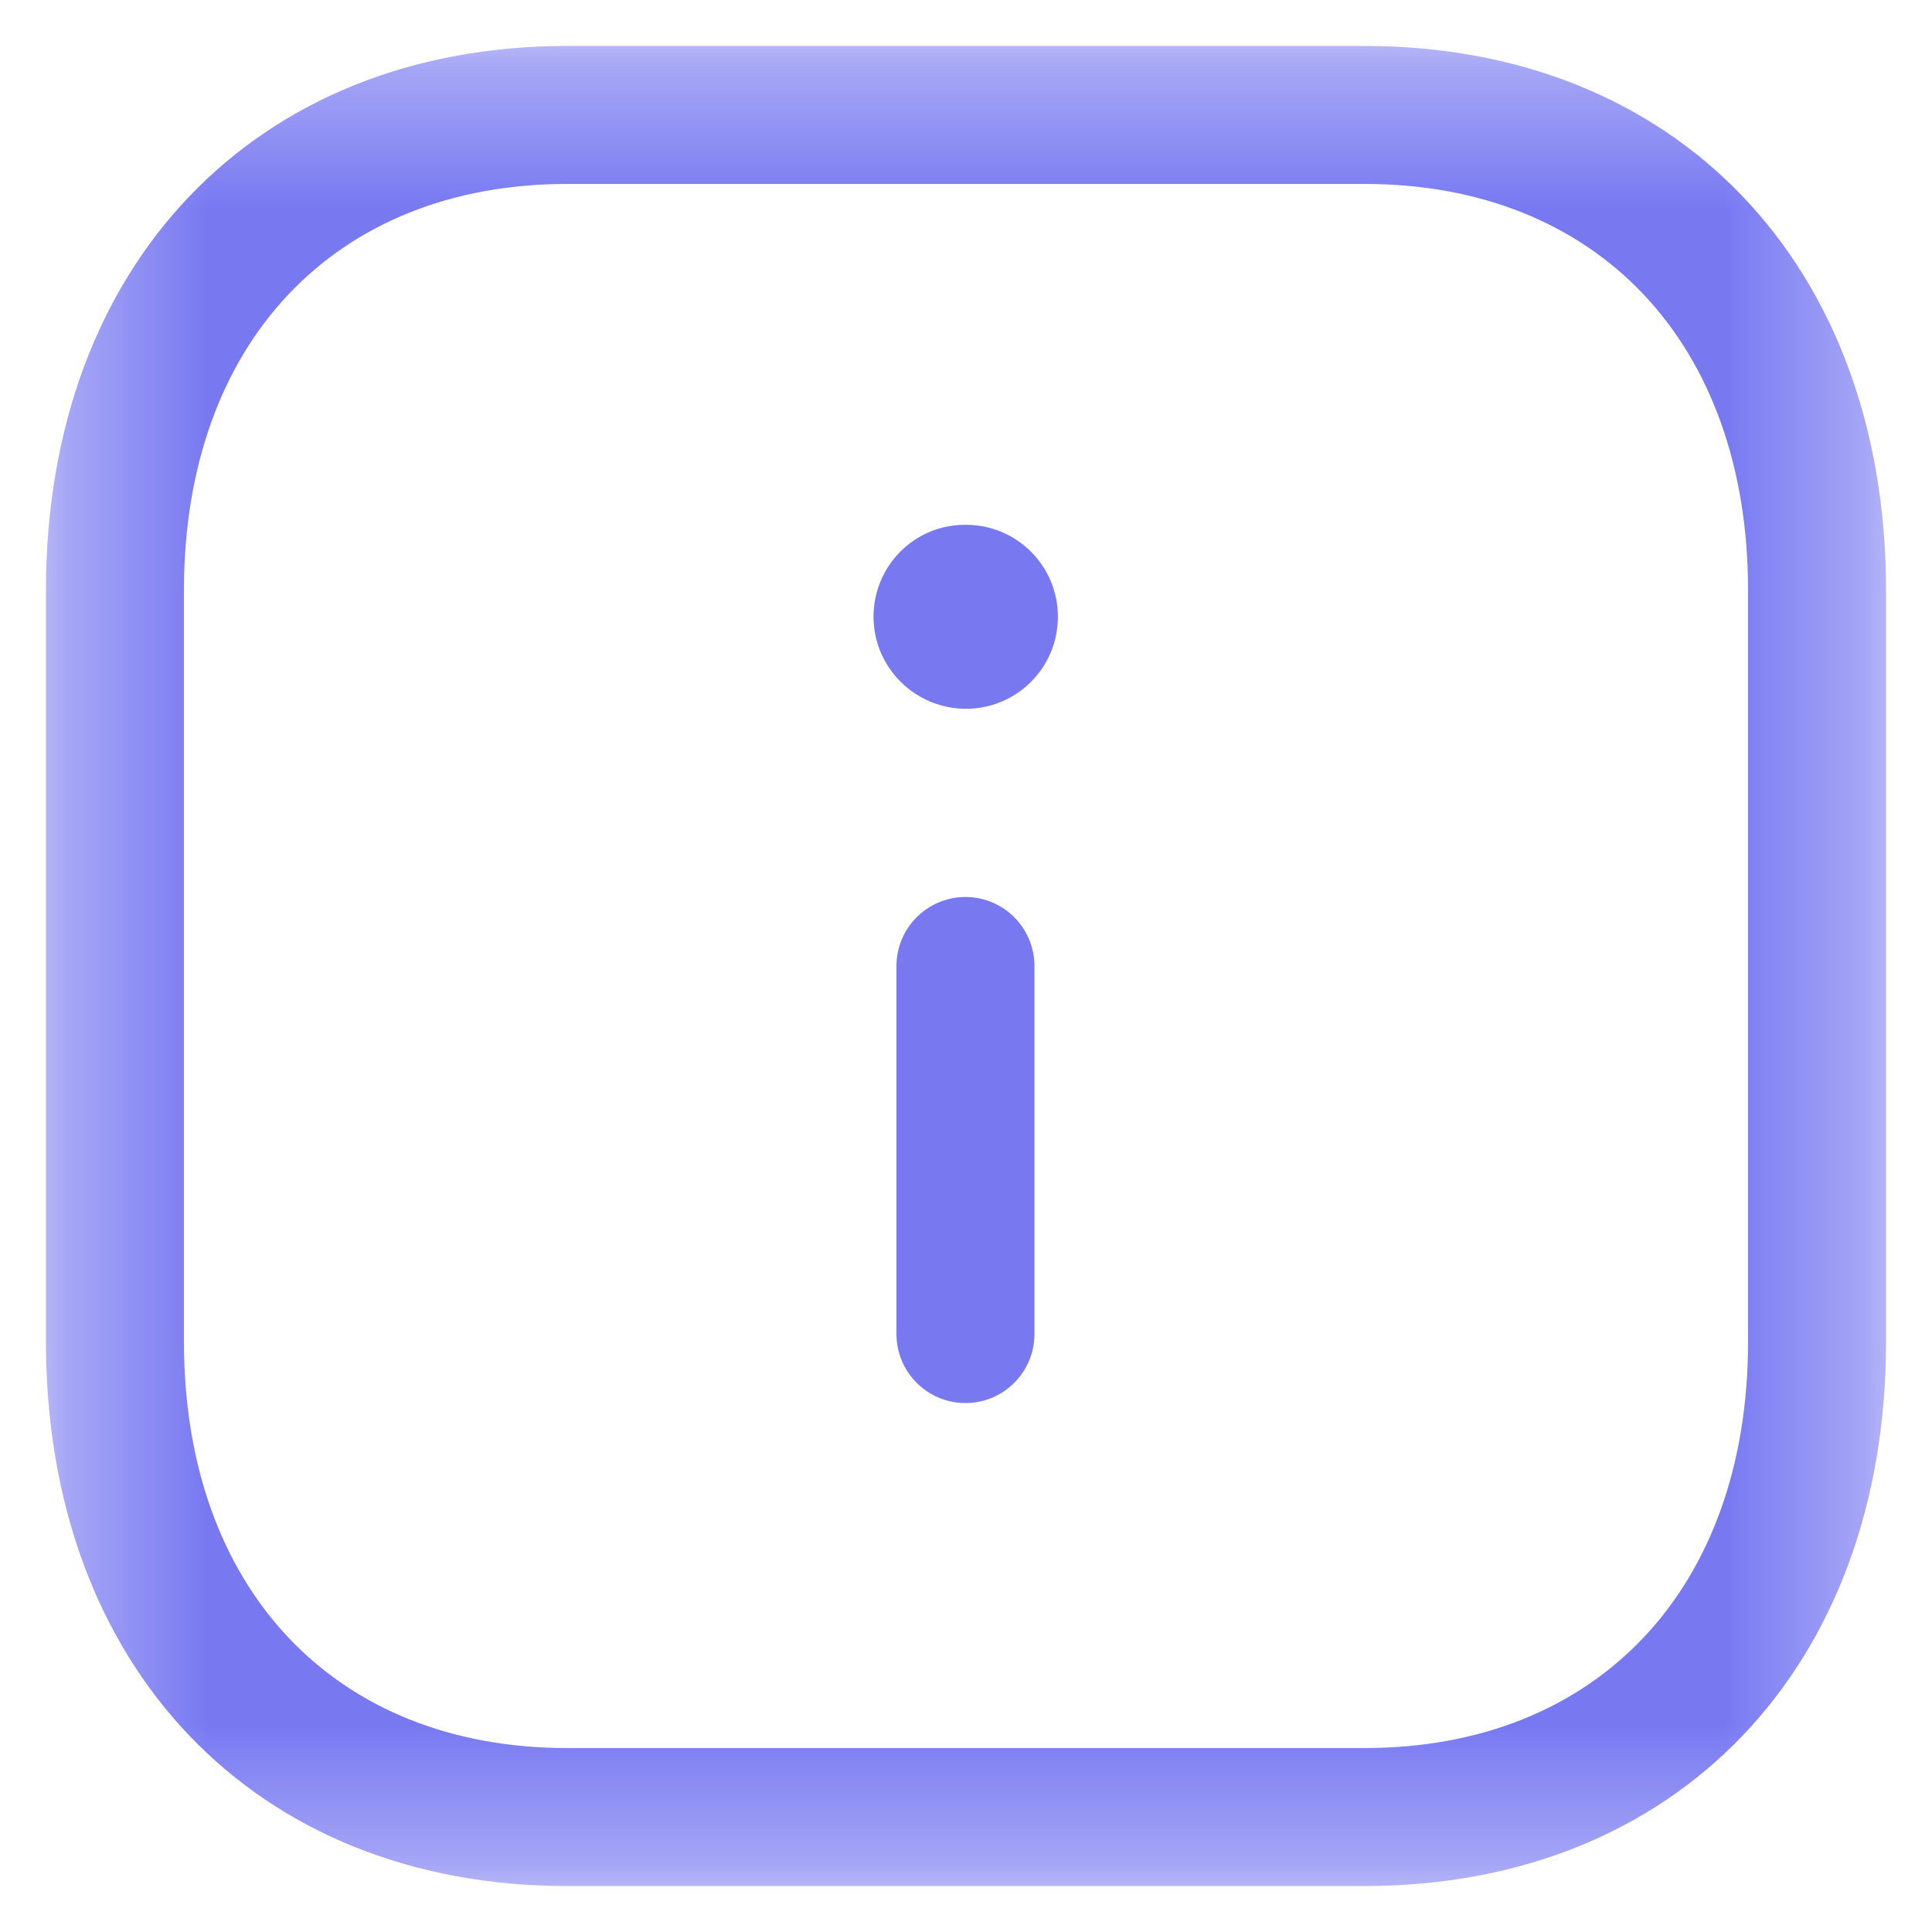 <svg viewBox="0 0 14 14" fill="none" xmlns="http://www.w3.org/2000/svg">
<mask id="mask0_745_1774" style="mask-type:alpha" maskUnits="userSpaceOnUse" x="0" y="0" width="14" height="14">
<path fill-rule="evenodd" clipRule="evenodd" d="M0.333 0.333H13.667V13.667H0.333V0.333Z" fill="white"/>
</mask>
<g mask="url(#mask0_745_1774)">
<path fill-rule="evenodd" clipRule="evenodd" d="M4.109 1.333C2.424 1.333 1.333 2.489 1.333 4.277V9.723C1.333 11.511 2.424 12.667 4.109 12.667H9.888C11.576 12.667 12.667 11.511 12.667 9.723V4.277C12.667 2.489 11.576 1.333 9.889 1.333H4.109ZM9.888 13.667H4.109C1.851 13.667 0.333 12.081 0.333 9.723V4.277C0.333 1.919 1.851 0.333 4.109 0.333H9.889C12.149 0.333 13.667 1.919 13.667 4.277V9.723C13.667 12.081 12.149 13.667 9.888 13.667Z" fill="#7879F1"/>
</g>
<path fill-rule="evenodd" clipRule="evenodd" d="M6.996 10.167C6.72 10.167 6.496 9.943 6.496 9.667V7C6.496 6.724 6.72 6.5 6.996 6.5C7.272 6.5 7.496 6.724 7.496 7V9.667C7.496 9.943 7.272 10.167 6.996 10.167Z" fill="#7879F1"/>
<path fill-rule="evenodd" clipRule="evenodd" d="M7 5.136C6.631 5.136 6.33 4.838 6.33 4.469C6.33 4.101 6.625 3.803 6.993 3.803H7C7.368 3.803 7.666 4.101 7.666 4.469C7.666 4.838 7.368 5.136 7 5.136Z" fill="#7879F1"/>
</svg>
